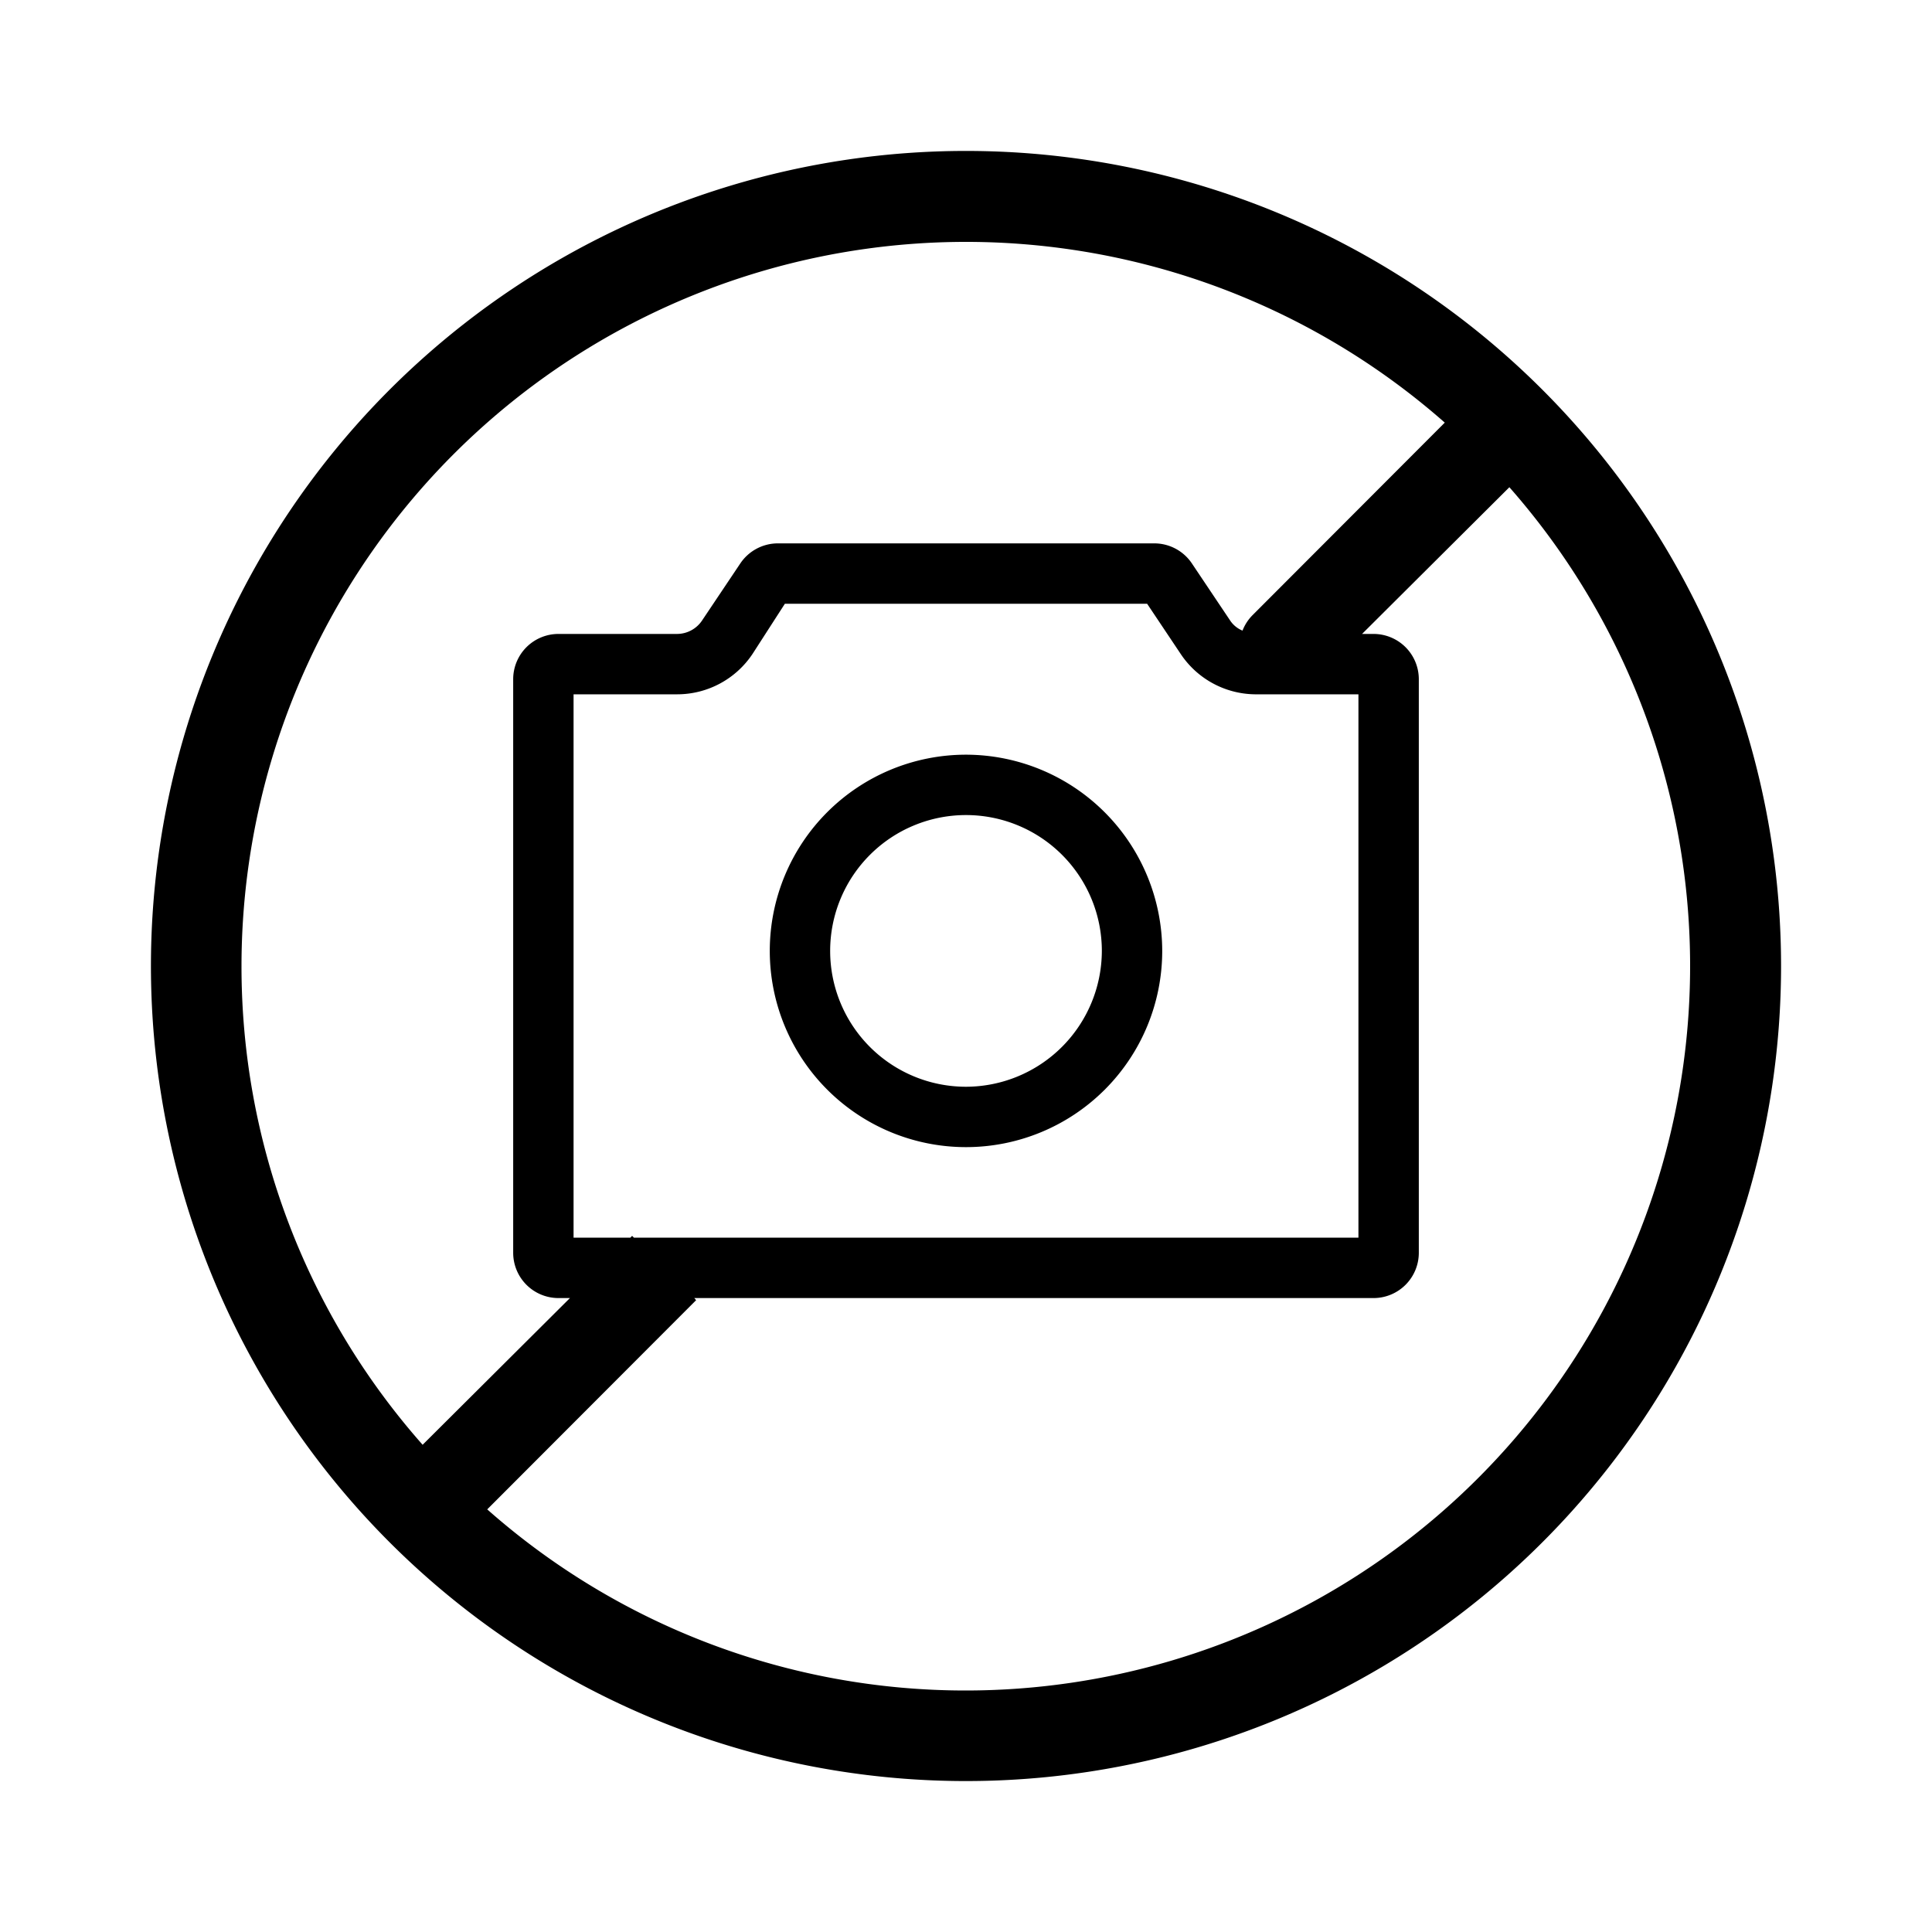 <svg xmlns="http://www.w3.org/2000/svg" viewBox="0 0 64 64" aria-hidden="true"><path d="M32 5a27 27 0 1027 27A27 27 0 0032 5zM8 32a24 24 0 0139.86-18l-6.37 6.38a1.49 1.49 0 00-.33.51.9.9 0 01-.42-.35l-1.26-1.88a1.5 1.5 0 00-1.25-.66H25.77a1.5 1.5 0 00-1.25.67l-1.26 1.88a1 1 0 01-.83.45H18.5a1.5 1.5 0 00-1.5 1.5v19a1.5 1.5 0 001.5 1.5h.38L14 47.86A23.91 23.91 0 018 32zm12.94 8.94l-.06.06H19V23h3.43a3 3 0 002.5-1.34L26 20h12l1.11 1.66A3 3 0 0041.57 23H45v18H21zM32 56a23.91 23.91 0 01-15.86-6l6.92-6.93L23 43h22.5a1.5 1.5 0 001.5-1.5v-19a1.5 1.5 0 00-1.5-1.5h-.38L50 16.14A24 24 0 0132 56z"/><path d="M32 25a6.5 6.5 0 106.5 6.5A6.51 6.51 0 0032 25zm0 11a4.5 4.5 0 114.5-4.5A4.51 4.51 0 0132 36z"/></svg>